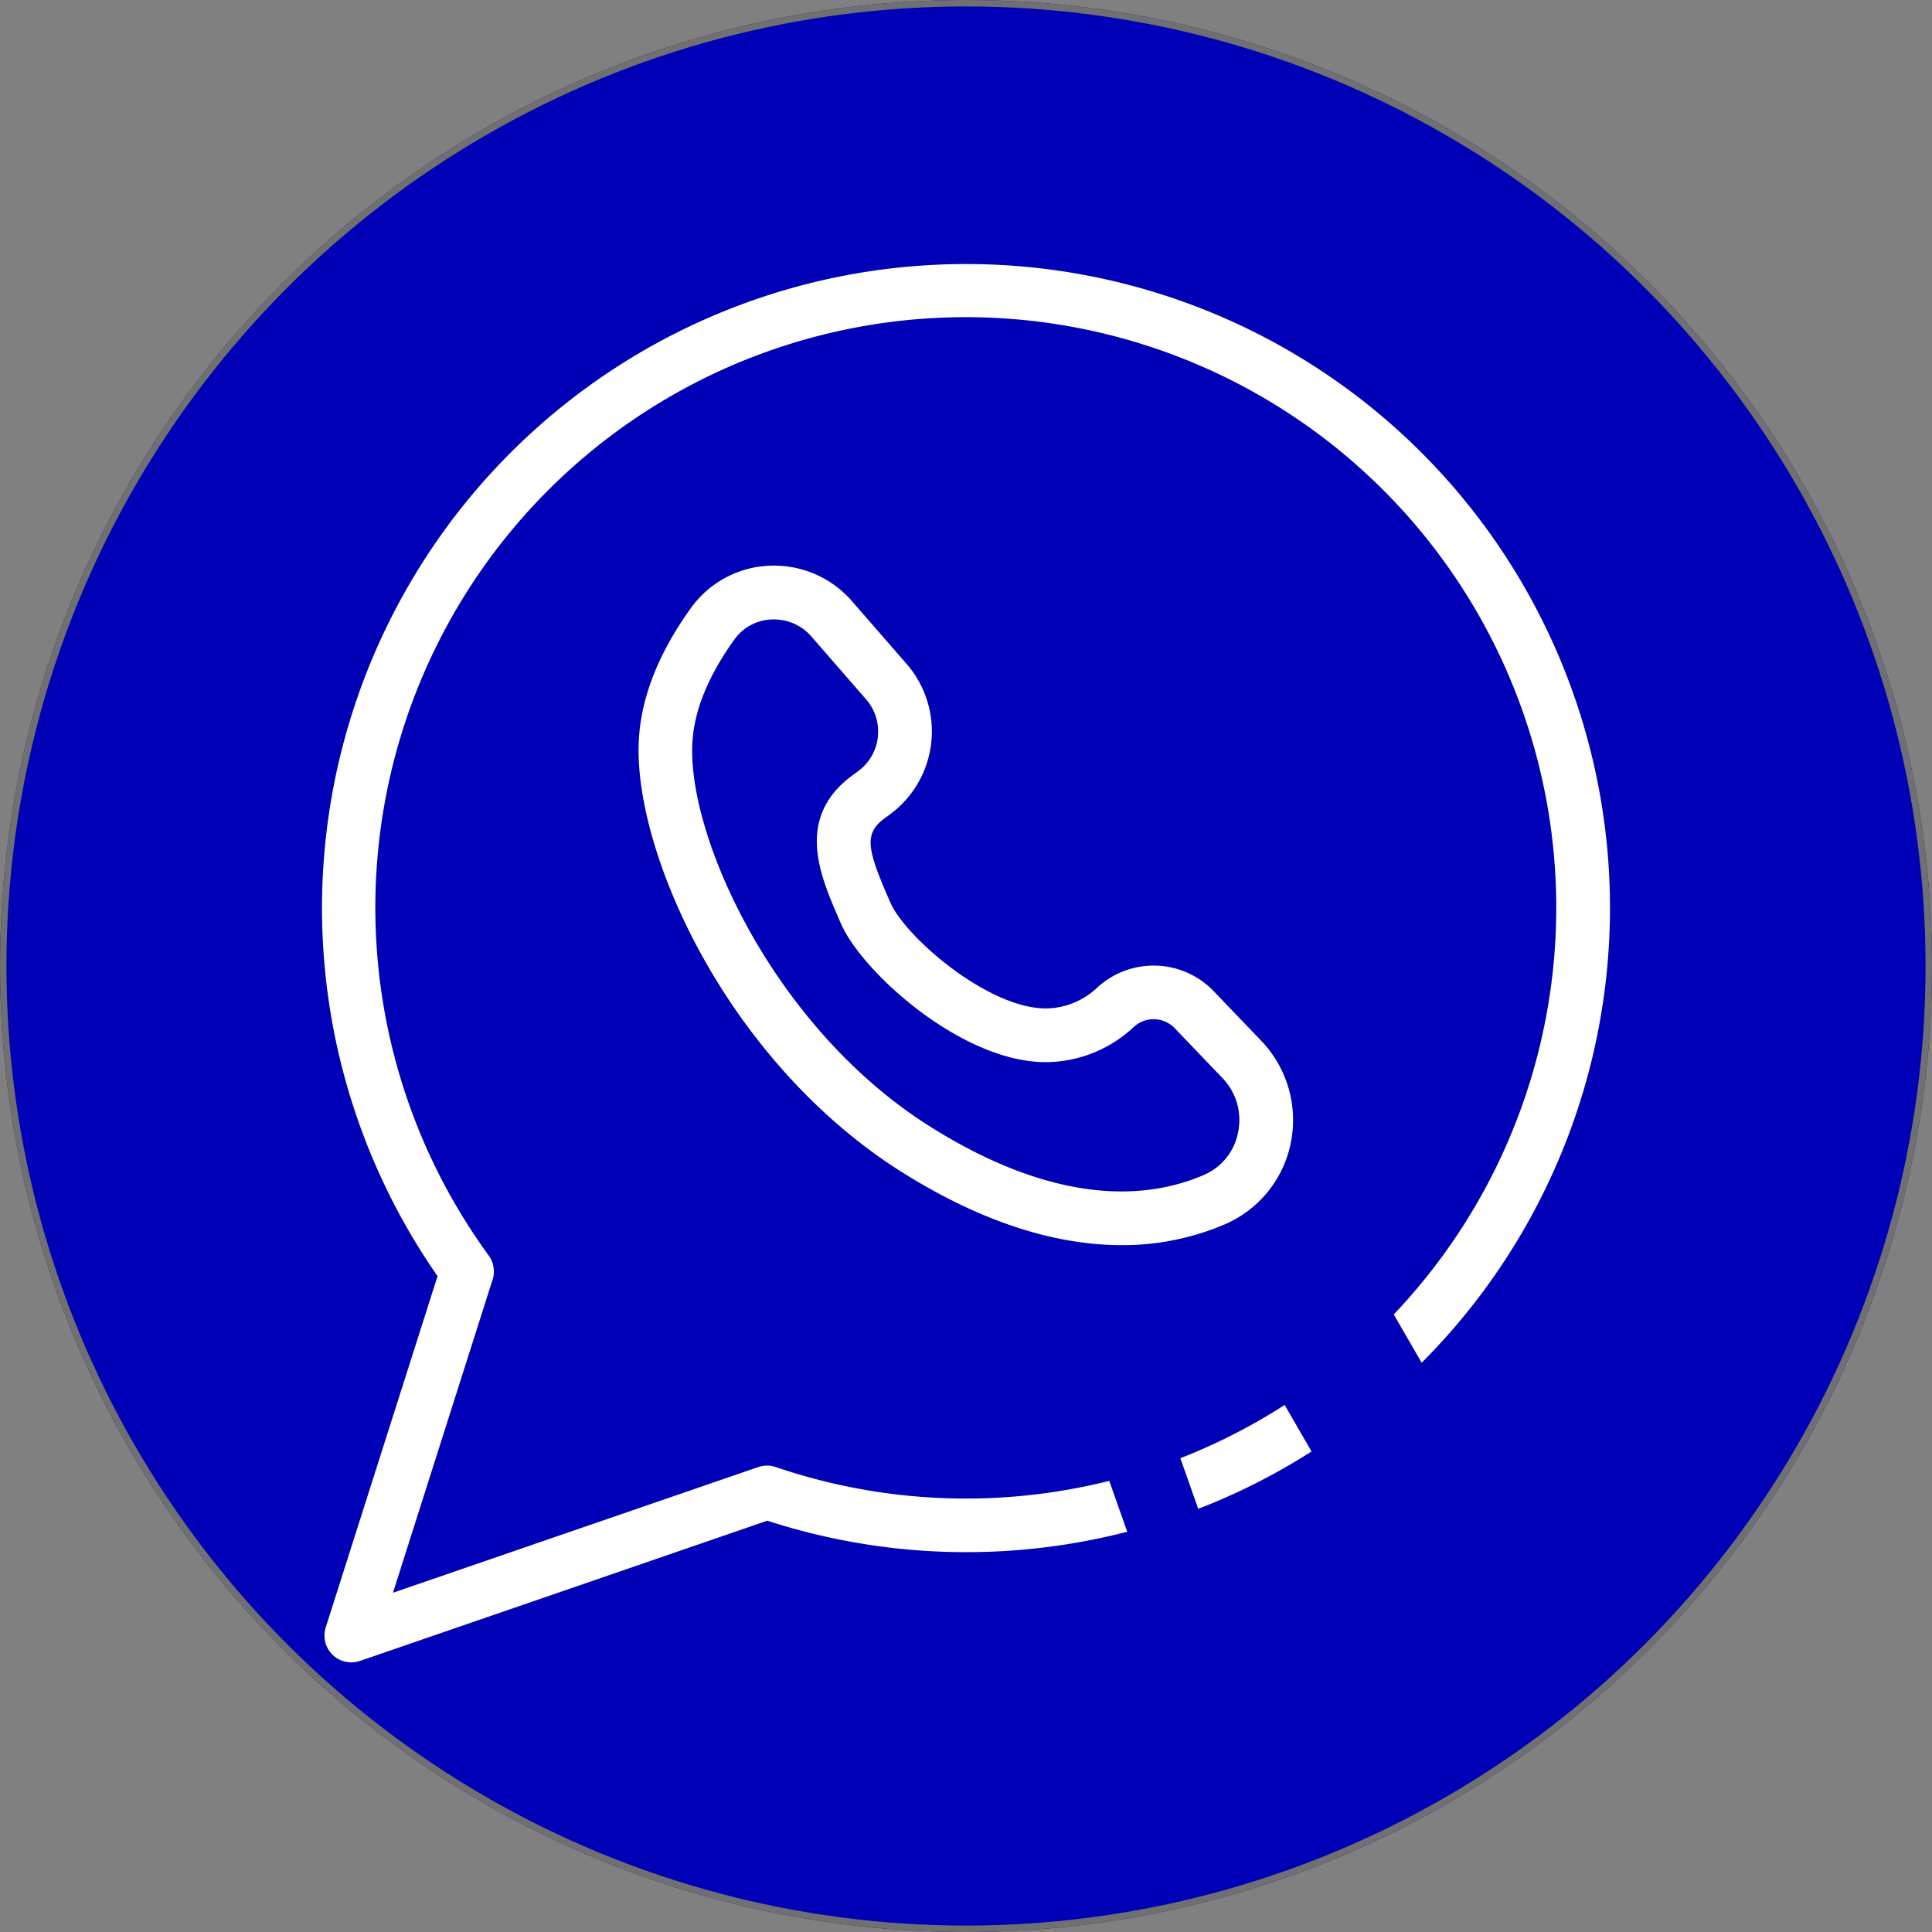 <svg
	xmlns="http://www.w3.org/2000/svg"
	width="300"
	height="300"
	viewBox="0 0 300 300"
>
	<rect x="0" y="0" width="300" height="300" fill="#808080" stroke="none"/>
	<g id="Grupo_1" data-name="Grupo 1" transform="translate(-775 -356)">
		<g
			id="Elipse_1"
			data-name="Elipse 1"
			transform="translate(775 356)"
			fill="#0000B7"
			stroke="#707070"
			stroke-width="1"
		>
			<circle cx="150" cy="150" r="150" stroke="none" />
			<circle cx="150" cy="150" r="149.5" fill="none" />
		</g>
		<path
			id="Caminho_1"
			data-name="Caminho 1"
			d="M158.108,201.43l2.772,7.862a98.9,98.9,0,0,0,17.594-8.908l-4.168-7.222A91.989,91.989,0,0,1,158.108,201.43ZM112.276,102c.262-.184.523-.378.775-.572a15.988,15.988,0,0,0,2.54-23.342l-8.482-9.742a16.04,16.04,0,0,0-12.863-5.5A15.809,15.809,0,0,0,82.1,69.422c-4.944,6.873-7.658,13.668-8.065,20.2-.562,8.967,3.054,21.51,9.674,33.56,7.619,13.862,18.515,25.766,30.68,33.521,12.127,7.726,23.827,11.642,34.587,11.642A40.249,40.249,0,0,0,165,165.118,17.511,17.511,0,0,0,175.247,152.5a17.794,17.794,0,0,0-4.595-15.9l-7.319-7.639a12.941,12.941,0,0,0-18.04-.7,11.742,11.742,0,0,1-7.794,3.325c-9.054.223-22.131-11.07-24.467-16.528l-.417-.969c-3.2-7.416-3.606-9.752-.339-12.088Zm-1.134-12.611a7.624,7.624,0,0,1-3.063,5.351c-.223.165-.446.32-.659.485-9.2,6.572-5.3,15.587-2.462,22.169l.407.95c3.267,7.619,19.184,21.985,32.377,21.578a20.122,20.122,0,0,0,13.212-5.535,4.556,4.556,0,0,1,6.349.349l7.319,7.639a9.388,9.388,0,0,1,2.443,8.472,9.045,9.045,0,0,1-5.361,6.621c-11.991,5.138-26.8,2.443-42.846-7.784C94.886,134.4,81.431,104.717,82.342,90.157c.31-4.934,2.5-10.275,6.514-15.859a7.49,7.49,0,0,1,5.768-3.112h.368a7.662,7.662,0,0,1,5.816,2.646l8.482,9.742a7.526,7.526,0,0,1,1.832,5.826ZM124.83,16A100,100,0,0,0,42.763,173.154L25.4,227.7a4.16,4.16,0,0,0,3.974,5.428,4.374,4.374,0,0,0,1.357-.223l63.232-21.772a100.142,100.142,0,0,0,55.894,1.716l-2.792-7.9A91.6,91.6,0,0,1,95.274,202.8a4.169,4.169,0,0,0-2.7,0L35.842,222.32l15.471-48.633a4.179,4.179,0,0,0-.6-3.722,91.686,91.686,0,1,1,140.529,9.141l4.333,7.5A99.959,99.959,0,0,0,124.81,16Z"
			transform="translate(800.18 381)"
			fill="#fff"
		/>
	</g>
</svg>
